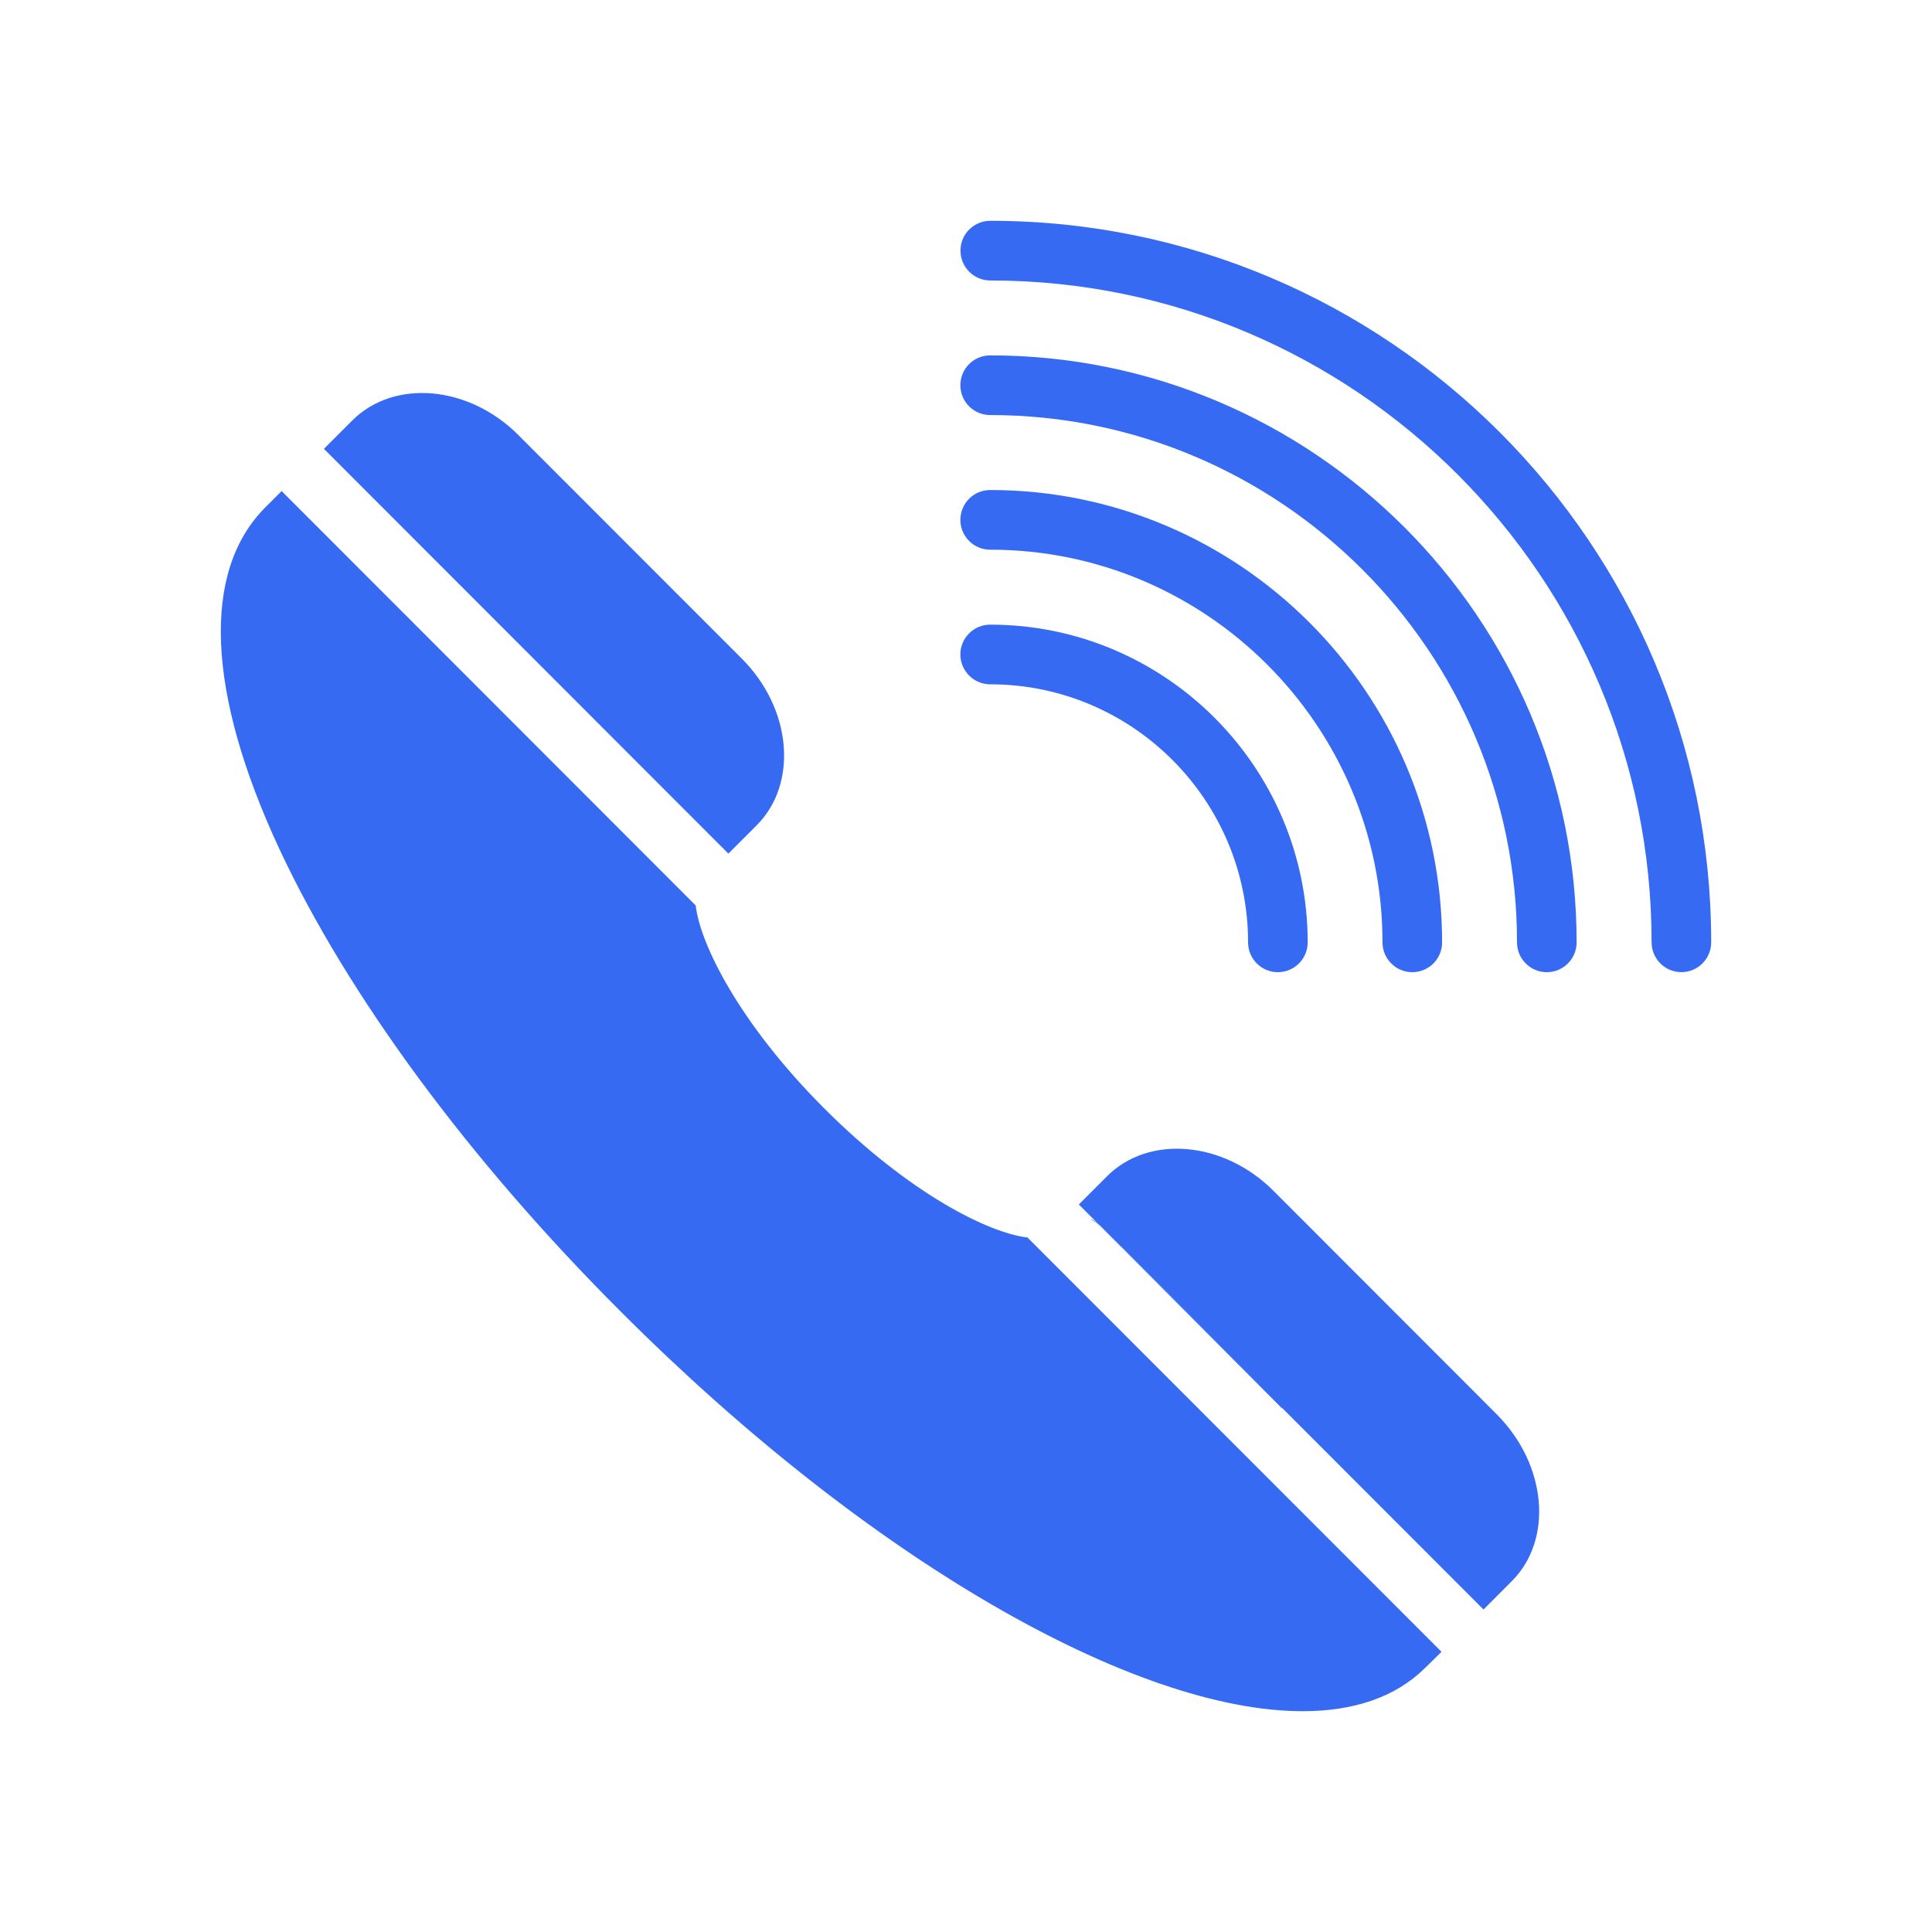 <svg width="35" height="35" viewBox="0 0 35 35" fill="none" xmlns="http://www.w3.org/2000/svg">
<path d="M9.392 7.883L13.44 11.933C14.345 12.839 14.463 14.196 13.707 14.952L13.195 15.464L5.868 8.131L6.38 7.619C7.136 6.863 8.488 6.977 9.393 7.883L9.392 7.883Z" fill="#366AF3"/>
<path d="M23.23 25.516C23.226 25.505 23.222 25.501 23.214 25.493L20.308 22.584L23.23 25.516ZM19.892 22.168C19.85 22.134 19.805 22.103 19.751 22.088C19.816 22.114 19.877 22.153 19.927 22.202L20.308 22.584L20.312 22.581L19.934 22.202C19.923 22.191 19.908 22.176 19.892 22.168L19.892 22.168Z" fill="#366AF3"/>
<path d="M23.069 21.572L27.12 25.627C28.021 26.536 28.143 27.889 27.387 28.645L26.875 29.158L23.214 25.493L20.311 22.581L19.933 22.202C19.922 22.191 19.907 22.176 19.892 22.168L19.544 21.82L20.056 21.308C20.812 20.552 22.168 20.67 23.069 21.572L23.069 21.572Z" fill="#366AF3"/>
<path d="M19.934 22.203L20.312 22.581L23.214 25.493C23.222 25.501 23.226 25.505 23.23 25.516L20.308 22.585L19.927 22.203C19.877 22.153 19.816 22.115 19.751 22.088C19.805 22.103 19.85 22.134 19.892 22.168C19.908 22.176 19.923 22.191 19.934 22.203L19.934 22.203Z" fill="#366AF3"/>
<path d="M30.46 17.611C30.162 17.611 29.92 17.369 29.92 17.07C29.92 10.459 24.546 5.081 17.94 5.081C17.642 5.081 17.4 4.839 17.4 4.54C17.4 4.242 17.642 4 17.94 4C25.142 4 31 9.863 31 17.07C31 17.369 30.759 17.611 30.46 17.611Z" fill="#366AF3"/>
<path d="M28.022 17.612C27.723 17.612 27.482 17.37 27.482 17.072C27.482 11.804 23.2 7.519 17.938 7.519C17.639 7.519 17.398 7.277 17.398 6.979C17.398 6.68 17.639 6.438 17.938 6.438C23.796 6.438 28.562 11.208 28.562 17.072C28.562 17.37 28.32 17.612 28.022 17.612Z" fill="#366AF3"/>
<path d="M25.585 17.612C25.287 17.612 25.045 17.37 25.045 17.072C25.045 13.149 21.857 9.958 17.938 9.958C17.639 9.958 17.398 9.716 17.398 9.418C17.398 9.119 17.639 8.877 17.938 8.877C22.452 8.877 26.125 12.553 26.125 17.072C26.125 17.37 25.884 17.612 25.585 17.612Z" fill="#366AF3"/>
<path d="M23.15 17.612C22.851 17.612 22.61 17.37 22.61 17.072C22.61 14.494 20.514 12.397 17.939 12.397C17.64 12.397 17.398 12.155 17.398 11.856C17.398 11.557 17.64 11.316 17.939 11.316C21.11 11.316 23.69 13.898 23.69 17.072C23.69 17.37 23.448 17.612 23.15 17.612Z" fill="#366AF3"/>
<path d="M26.114 29.924L25.817 30.216C25.282 30.746 24.526 31 23.598 31C20.568 31 15.762 28.282 11.248 23.763C8.499 21.018 6.301 18.035 5.059 15.376C3.741 12.544 3.65 10.35 4.805 9.193L5.102 8.896L12.603 16.403C12.684 17.105 13.397 18.543 14.93 20.078C16.469 21.618 17.906 22.337 18.613 22.418L26.114 29.924Z" fill="#366AF3"/>
<path d="M19.892 22.168L19.927 22.203C19.877 22.153 19.816 22.115 19.751 22.088C19.805 22.103 19.85 22.134 19.892 22.168Z" fill="#366AF3"/>
<path d="M23.23 25.516L20.309 22.585L23.215 25.493C23.222 25.501 23.226 25.505 23.23 25.516L23.23 25.516Z" fill="#366AF3"/>
</svg>
